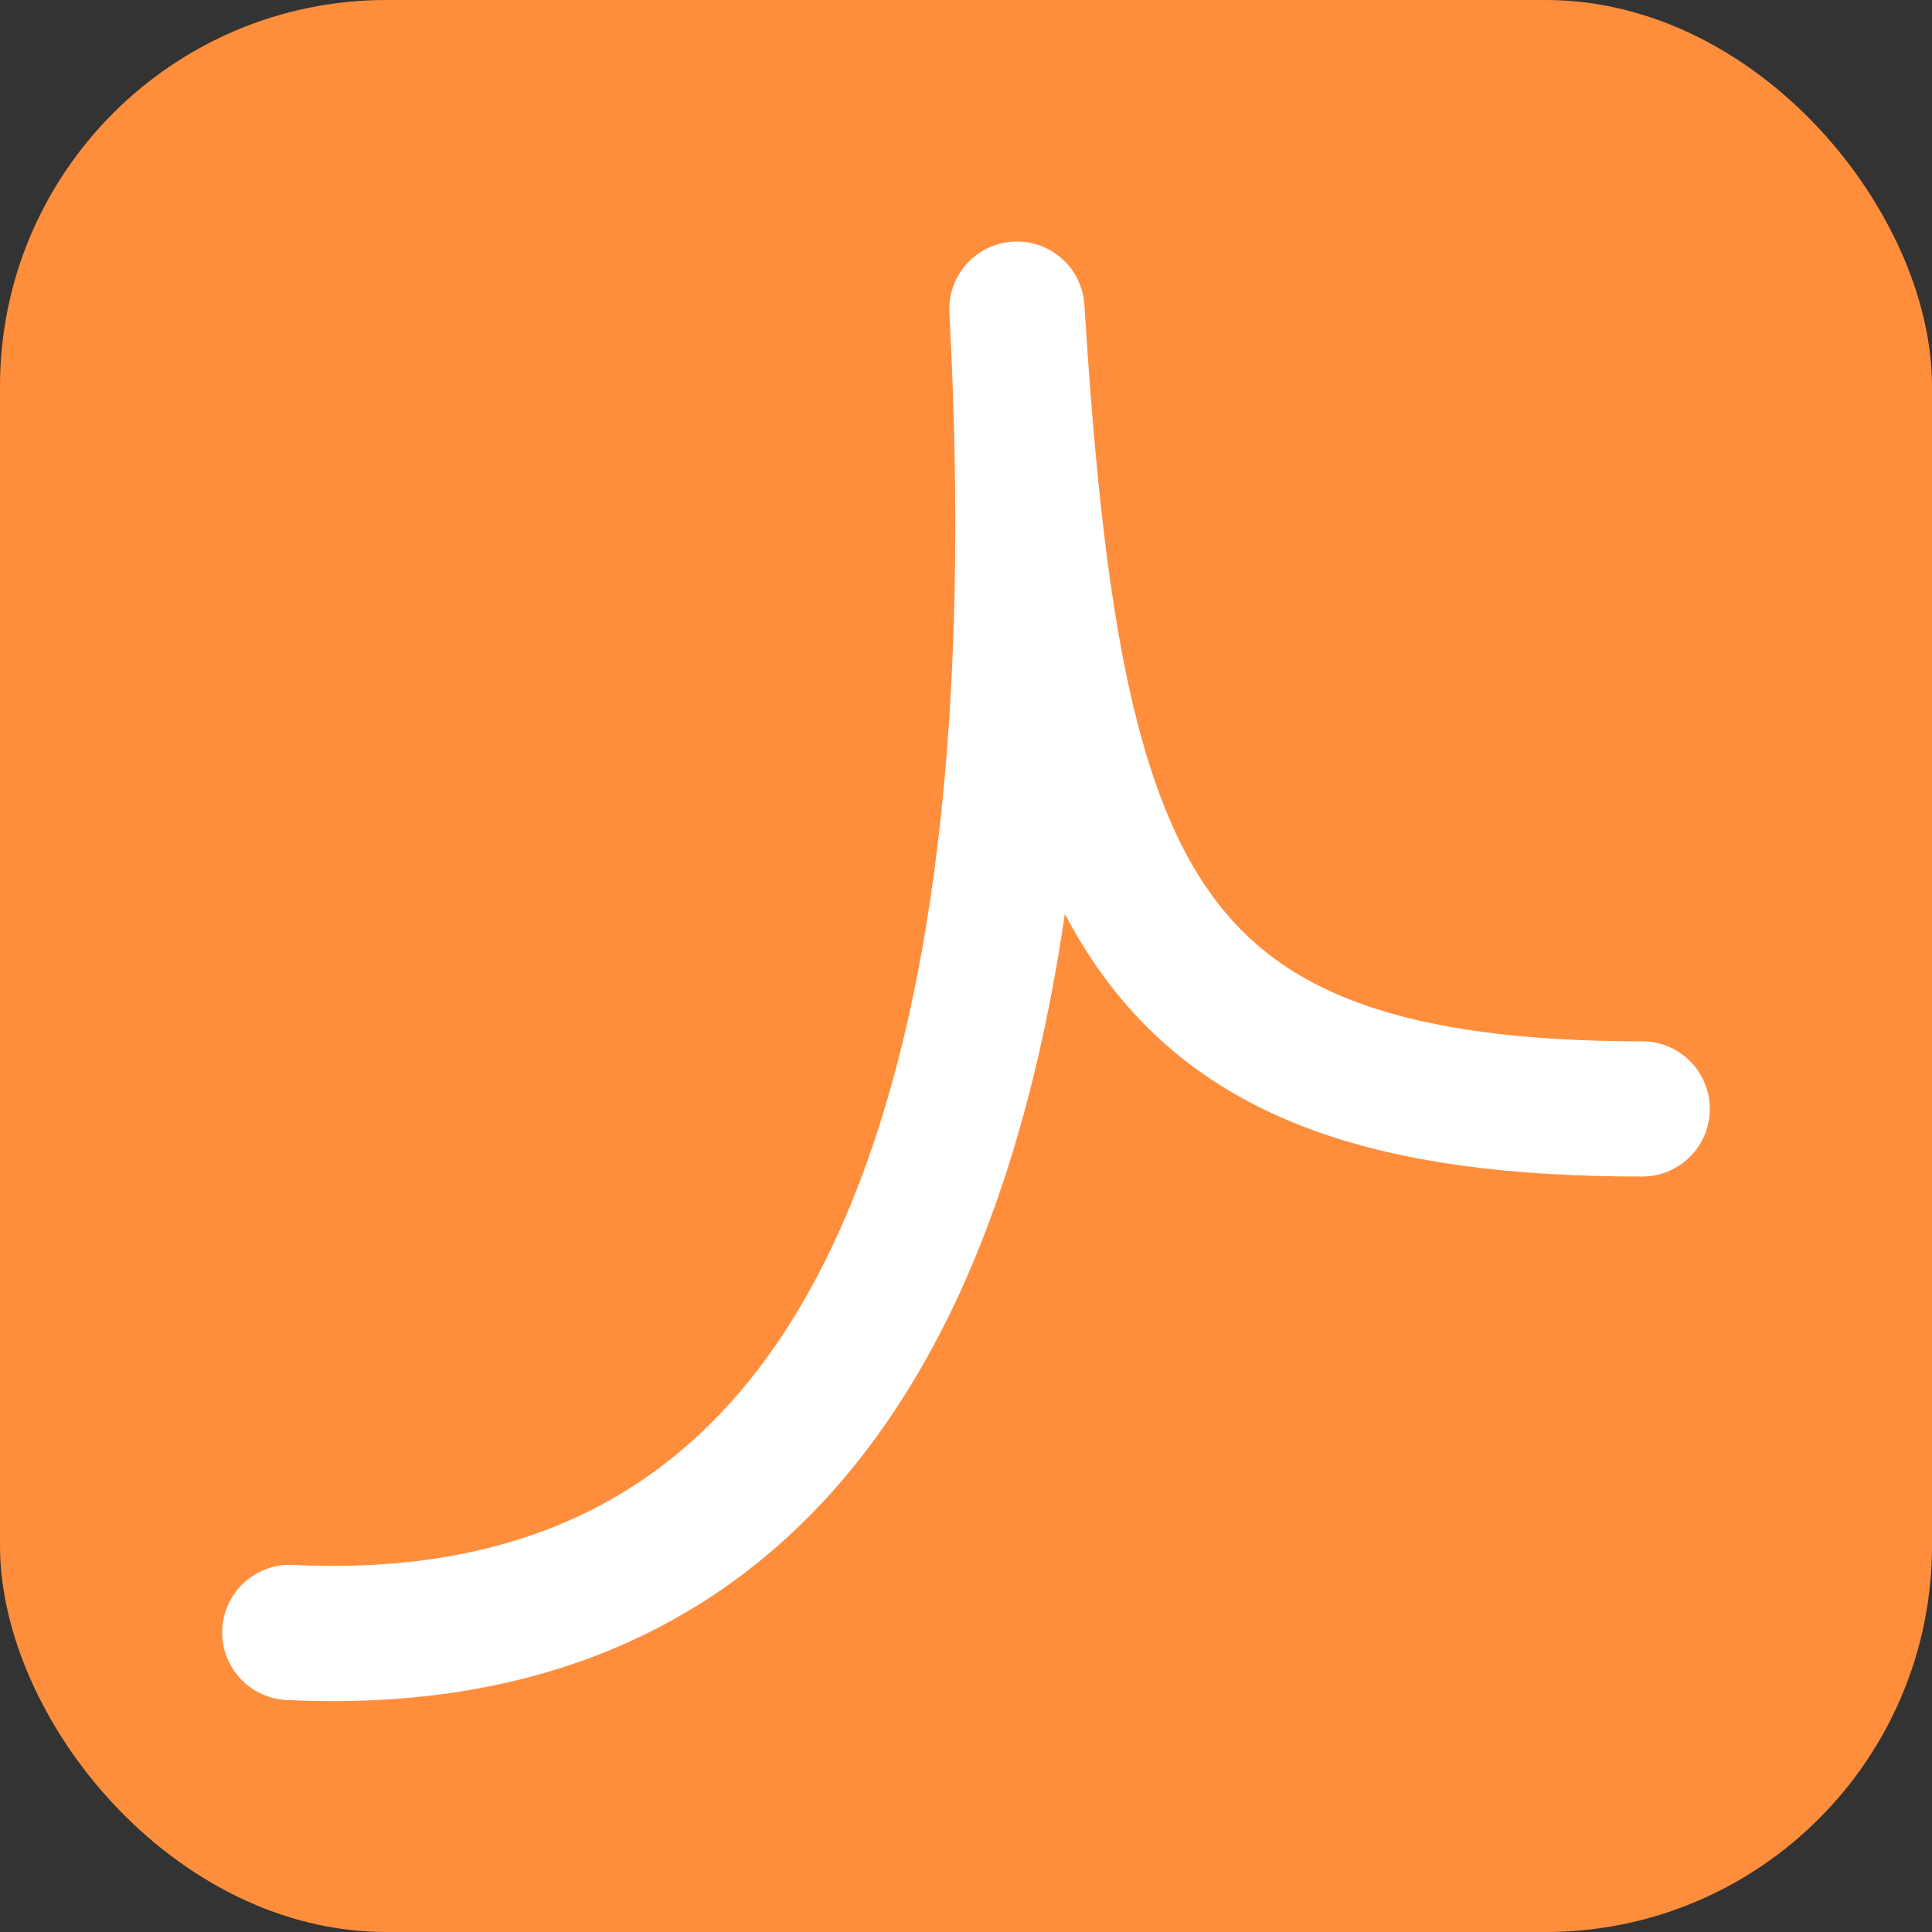 <svg width="100" height="100" viewBox="0 0 100 100" fill="none" xmlns="http://www.w3.org/2000/svg">
<rect x="0" y="0" width="100" height="100" fill="#333333" stroke="none"/>
<g clip-path="url(#clip0_1_3)">
<rect width="100" height="100" rx="20" fill="#FF8E3C"/>
<path d="M15 84.495C45.86 86 54.819 56.696 52.634 16C54.543 46.286 58.656 57.398 85 57.398" stroke="white" stroke-width="7" stroke-linecap="round" stroke-linejoin="round"/>
</g>
<defs>
<clipPath id="clip0_1_3">
<rect width="100" height="100" fill="white"/>
</clipPath>
</defs>
</svg>
